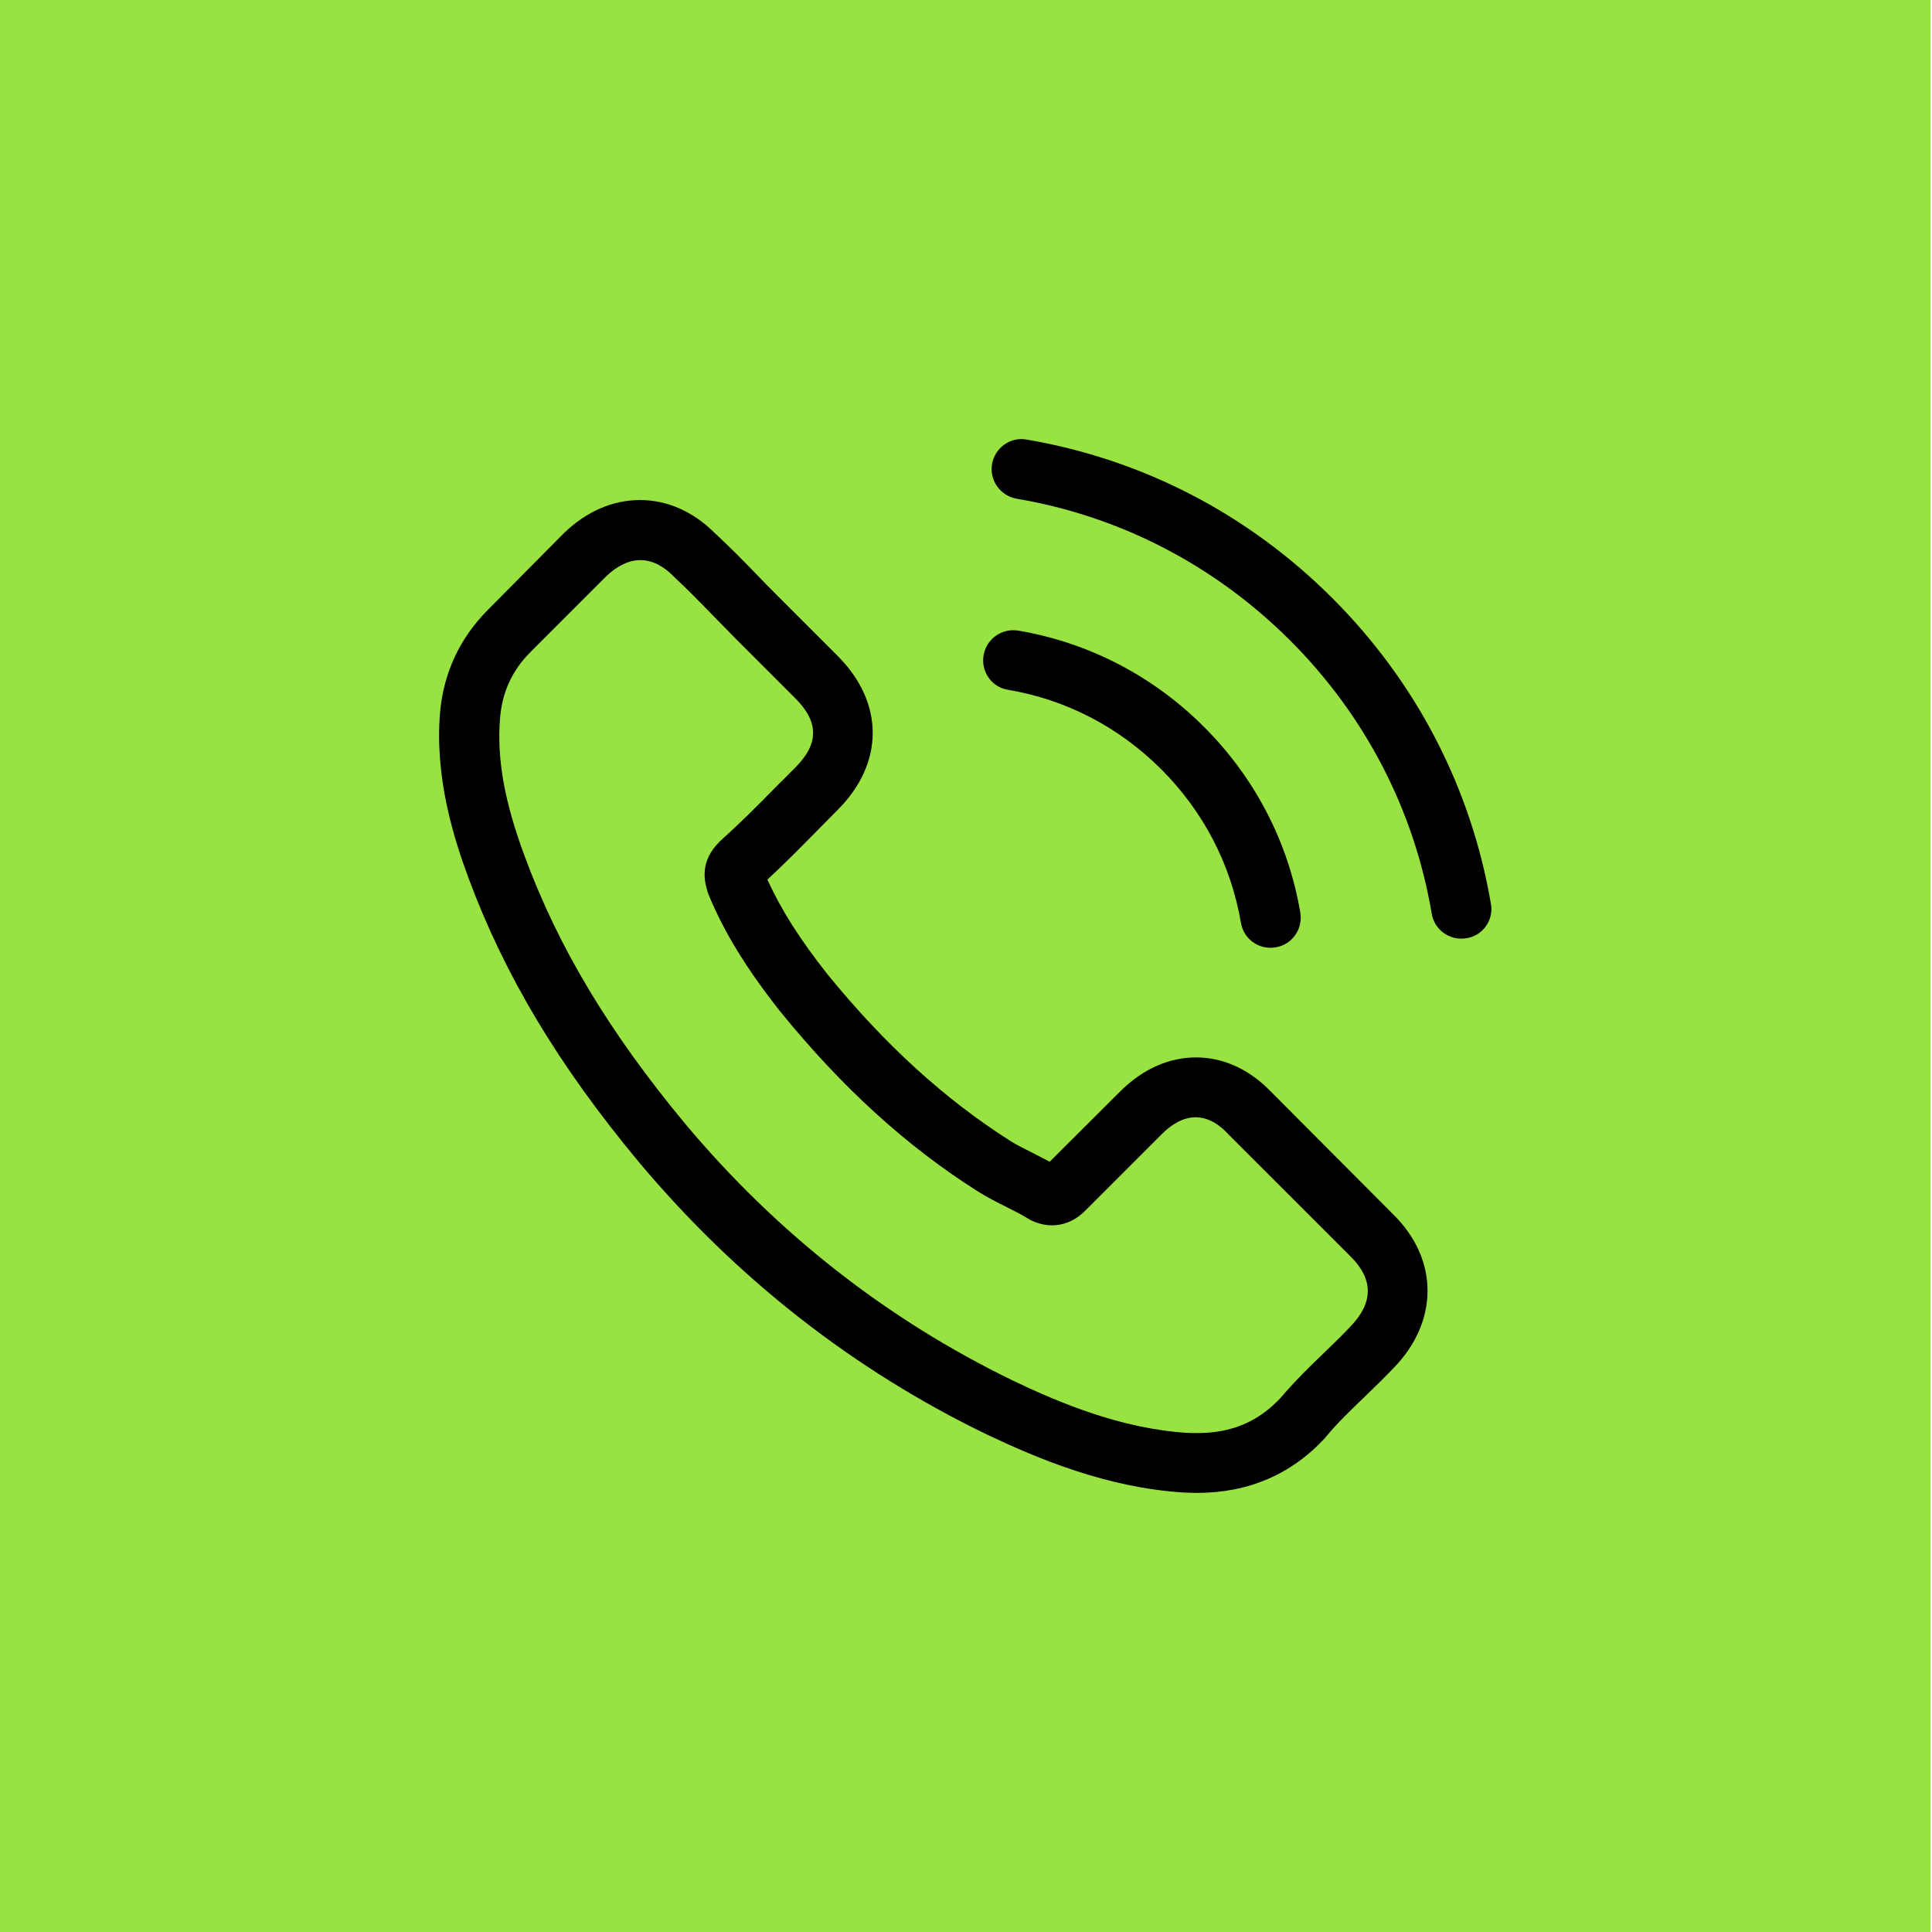 <svg width="44" height="44" viewBox="0 0 44 44" fill="none" xmlns="http://www.w3.org/2000/svg">
<rect width="43.965" height="44" fill="#98E342"/>
<path d="M28.95 24.867C28.459 24.356 27.866 24.082 27.238 24.082C26.615 24.082 26.017 24.351 25.506 24.862L23.905 26.458C23.773 26.387 23.642 26.321 23.515 26.255C23.333 26.164 23.16 26.078 23.014 25.987C21.514 25.034 20.152 23.793 18.845 22.188C18.212 21.387 17.786 20.714 17.477 20.03C17.892 19.65 18.277 19.255 18.652 18.875C18.794 18.733 18.936 18.586 19.078 18.444C20.141 17.381 20.141 16.003 19.078 14.939L17.695 13.556C17.538 13.399 17.376 13.237 17.224 13.075C16.92 12.761 16.601 12.437 16.271 12.133C15.78 11.646 15.193 11.388 14.575 11.388C13.957 11.388 13.359 11.646 12.852 12.133C12.847 12.138 12.847 12.138 12.842 12.143L11.12 13.88C10.472 14.529 10.102 15.319 10.021 16.236C9.899 17.715 10.335 19.093 10.669 19.994C11.49 22.208 12.716 24.259 14.544 26.458C16.763 29.107 19.432 31.199 22.482 32.673C23.647 33.225 25.202 33.878 26.939 33.99C27.046 33.995 27.157 34 27.258 34C28.428 34 29.411 33.58 30.181 32.744C30.186 32.734 30.196 32.729 30.201 32.718C30.465 32.399 30.769 32.111 31.088 31.802C31.305 31.594 31.528 31.376 31.746 31.148C32.248 30.627 32.511 30.019 32.511 29.396C32.511 28.767 32.243 28.165 31.731 27.658L28.95 24.867ZM30.764 30.201C30.759 30.201 30.759 30.206 30.764 30.201C30.566 30.414 30.363 30.606 30.145 30.819C29.816 31.133 29.482 31.462 29.168 31.832C28.656 32.379 28.053 32.637 27.263 32.637C27.187 32.637 27.106 32.637 27.03 32.632C25.526 32.536 24.128 31.948 23.079 31.447C20.212 30.059 17.695 28.089 15.603 25.591C13.876 23.51 12.721 21.585 11.956 19.518C11.485 18.257 11.312 17.274 11.389 16.347C11.439 15.755 11.667 15.263 12.088 14.843L13.815 13.116C14.063 12.883 14.326 12.756 14.585 12.756C14.904 12.756 15.162 12.948 15.324 13.11C15.329 13.116 15.334 13.121 15.339 13.126C15.649 13.414 15.942 13.713 16.251 14.032C16.408 14.194 16.57 14.357 16.733 14.524L18.115 15.906C18.652 16.443 18.652 16.94 18.115 17.477C17.968 17.624 17.827 17.771 17.68 17.912C17.254 18.348 16.849 18.753 16.408 19.148C16.398 19.159 16.388 19.164 16.383 19.174C15.947 19.609 16.028 20.035 16.119 20.323C16.125 20.339 16.13 20.354 16.135 20.369C16.494 21.24 17.001 22.061 17.771 23.039L17.776 23.044C19.174 24.766 20.648 26.108 22.274 27.136C22.482 27.268 22.694 27.375 22.897 27.476C23.079 27.567 23.252 27.653 23.398 27.744C23.419 27.754 23.439 27.77 23.459 27.78C23.631 27.866 23.794 27.906 23.961 27.906C24.381 27.906 24.645 27.643 24.731 27.557L26.463 25.825C26.635 25.652 26.909 25.445 27.228 25.445C27.542 25.445 27.8 25.642 27.957 25.814C27.962 25.819 27.962 25.819 27.967 25.825L30.759 28.616C31.28 29.132 31.28 29.664 30.764 30.201Z" fill="black"/>
<path d="M22.953 15.709C24.281 15.932 25.486 16.56 26.449 17.522C27.411 18.485 28.034 19.69 28.262 21.017C28.318 21.352 28.606 21.585 28.936 21.585C28.976 21.585 29.012 21.58 29.052 21.575C29.427 21.514 29.675 21.159 29.614 20.785C29.341 19.179 28.581 17.715 27.421 16.555C26.261 15.395 24.797 14.635 23.192 14.362C22.817 14.301 22.467 14.549 22.401 14.919C22.335 15.289 22.579 15.648 22.953 15.709Z" fill="black"/>
<path d="M33.955 20.587C33.504 17.943 32.258 15.537 30.343 13.622C28.428 11.707 26.022 10.461 23.378 10.01C23.009 9.945 22.659 10.198 22.593 10.568C22.532 10.943 22.781 11.292 23.155 11.358C25.516 11.758 27.669 12.877 29.381 14.585C31.093 16.297 32.207 18.449 32.607 20.81C32.663 21.144 32.952 21.377 33.281 21.377C33.322 21.377 33.357 21.372 33.398 21.367C33.767 21.311 34.021 20.957 33.955 20.587Z" fill="black"/>
</svg>
